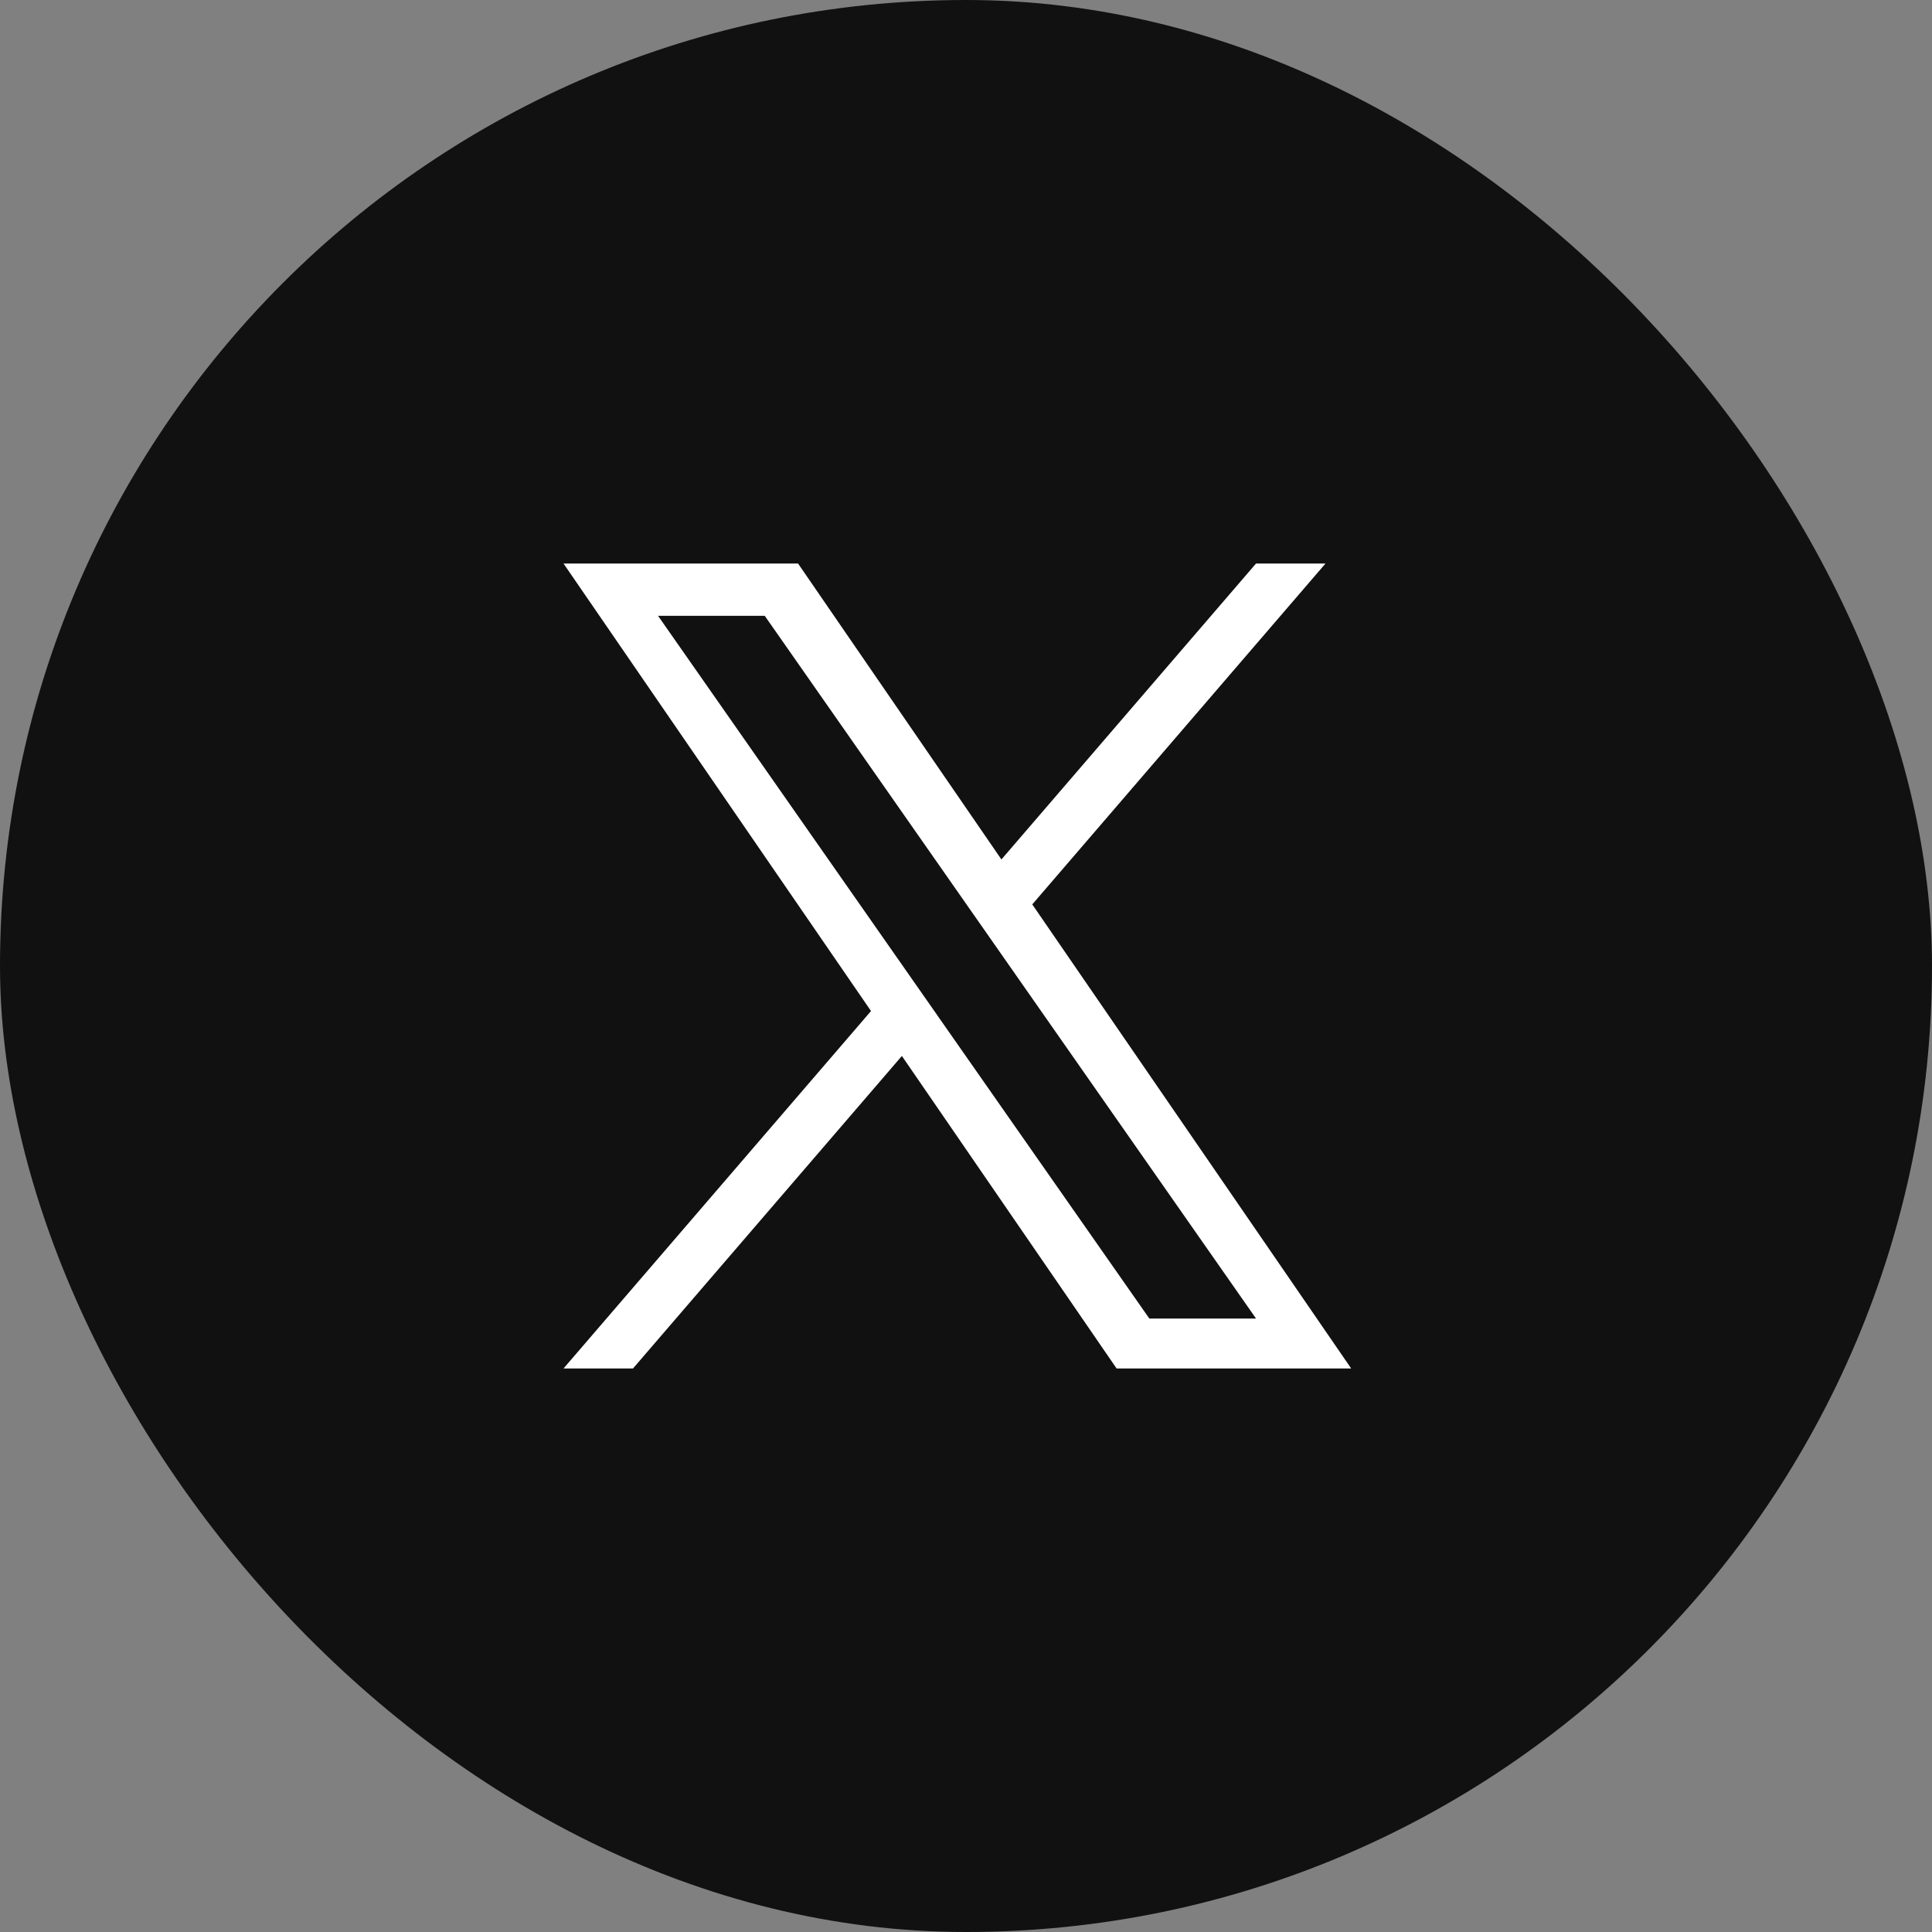 <svg width="48" height="48" viewBox="0 0 48 48" fill="none" xmlns="http://www.w3.org/2000/svg">
<rect x="0" y="0" width="48" height="48" fill="#808080" stroke="none"/>
<rect width="48" height="48" rx="24" fill="#111111"/>
<path d="M25.647 22.469L32.932 14H31.206L24.88 21.353L19.827 14H14L21.64 25.119L14 34H15.726L22.407 26.235L27.742 34H33.57L25.646 22.469H25.647ZM23.282 25.217L22.508 24.11L16.349 15.3H19L23.971 22.41L24.745 23.517L31.206 32.759H28.555L23.282 25.218V25.217Z" fill="white"/>
</svg>
